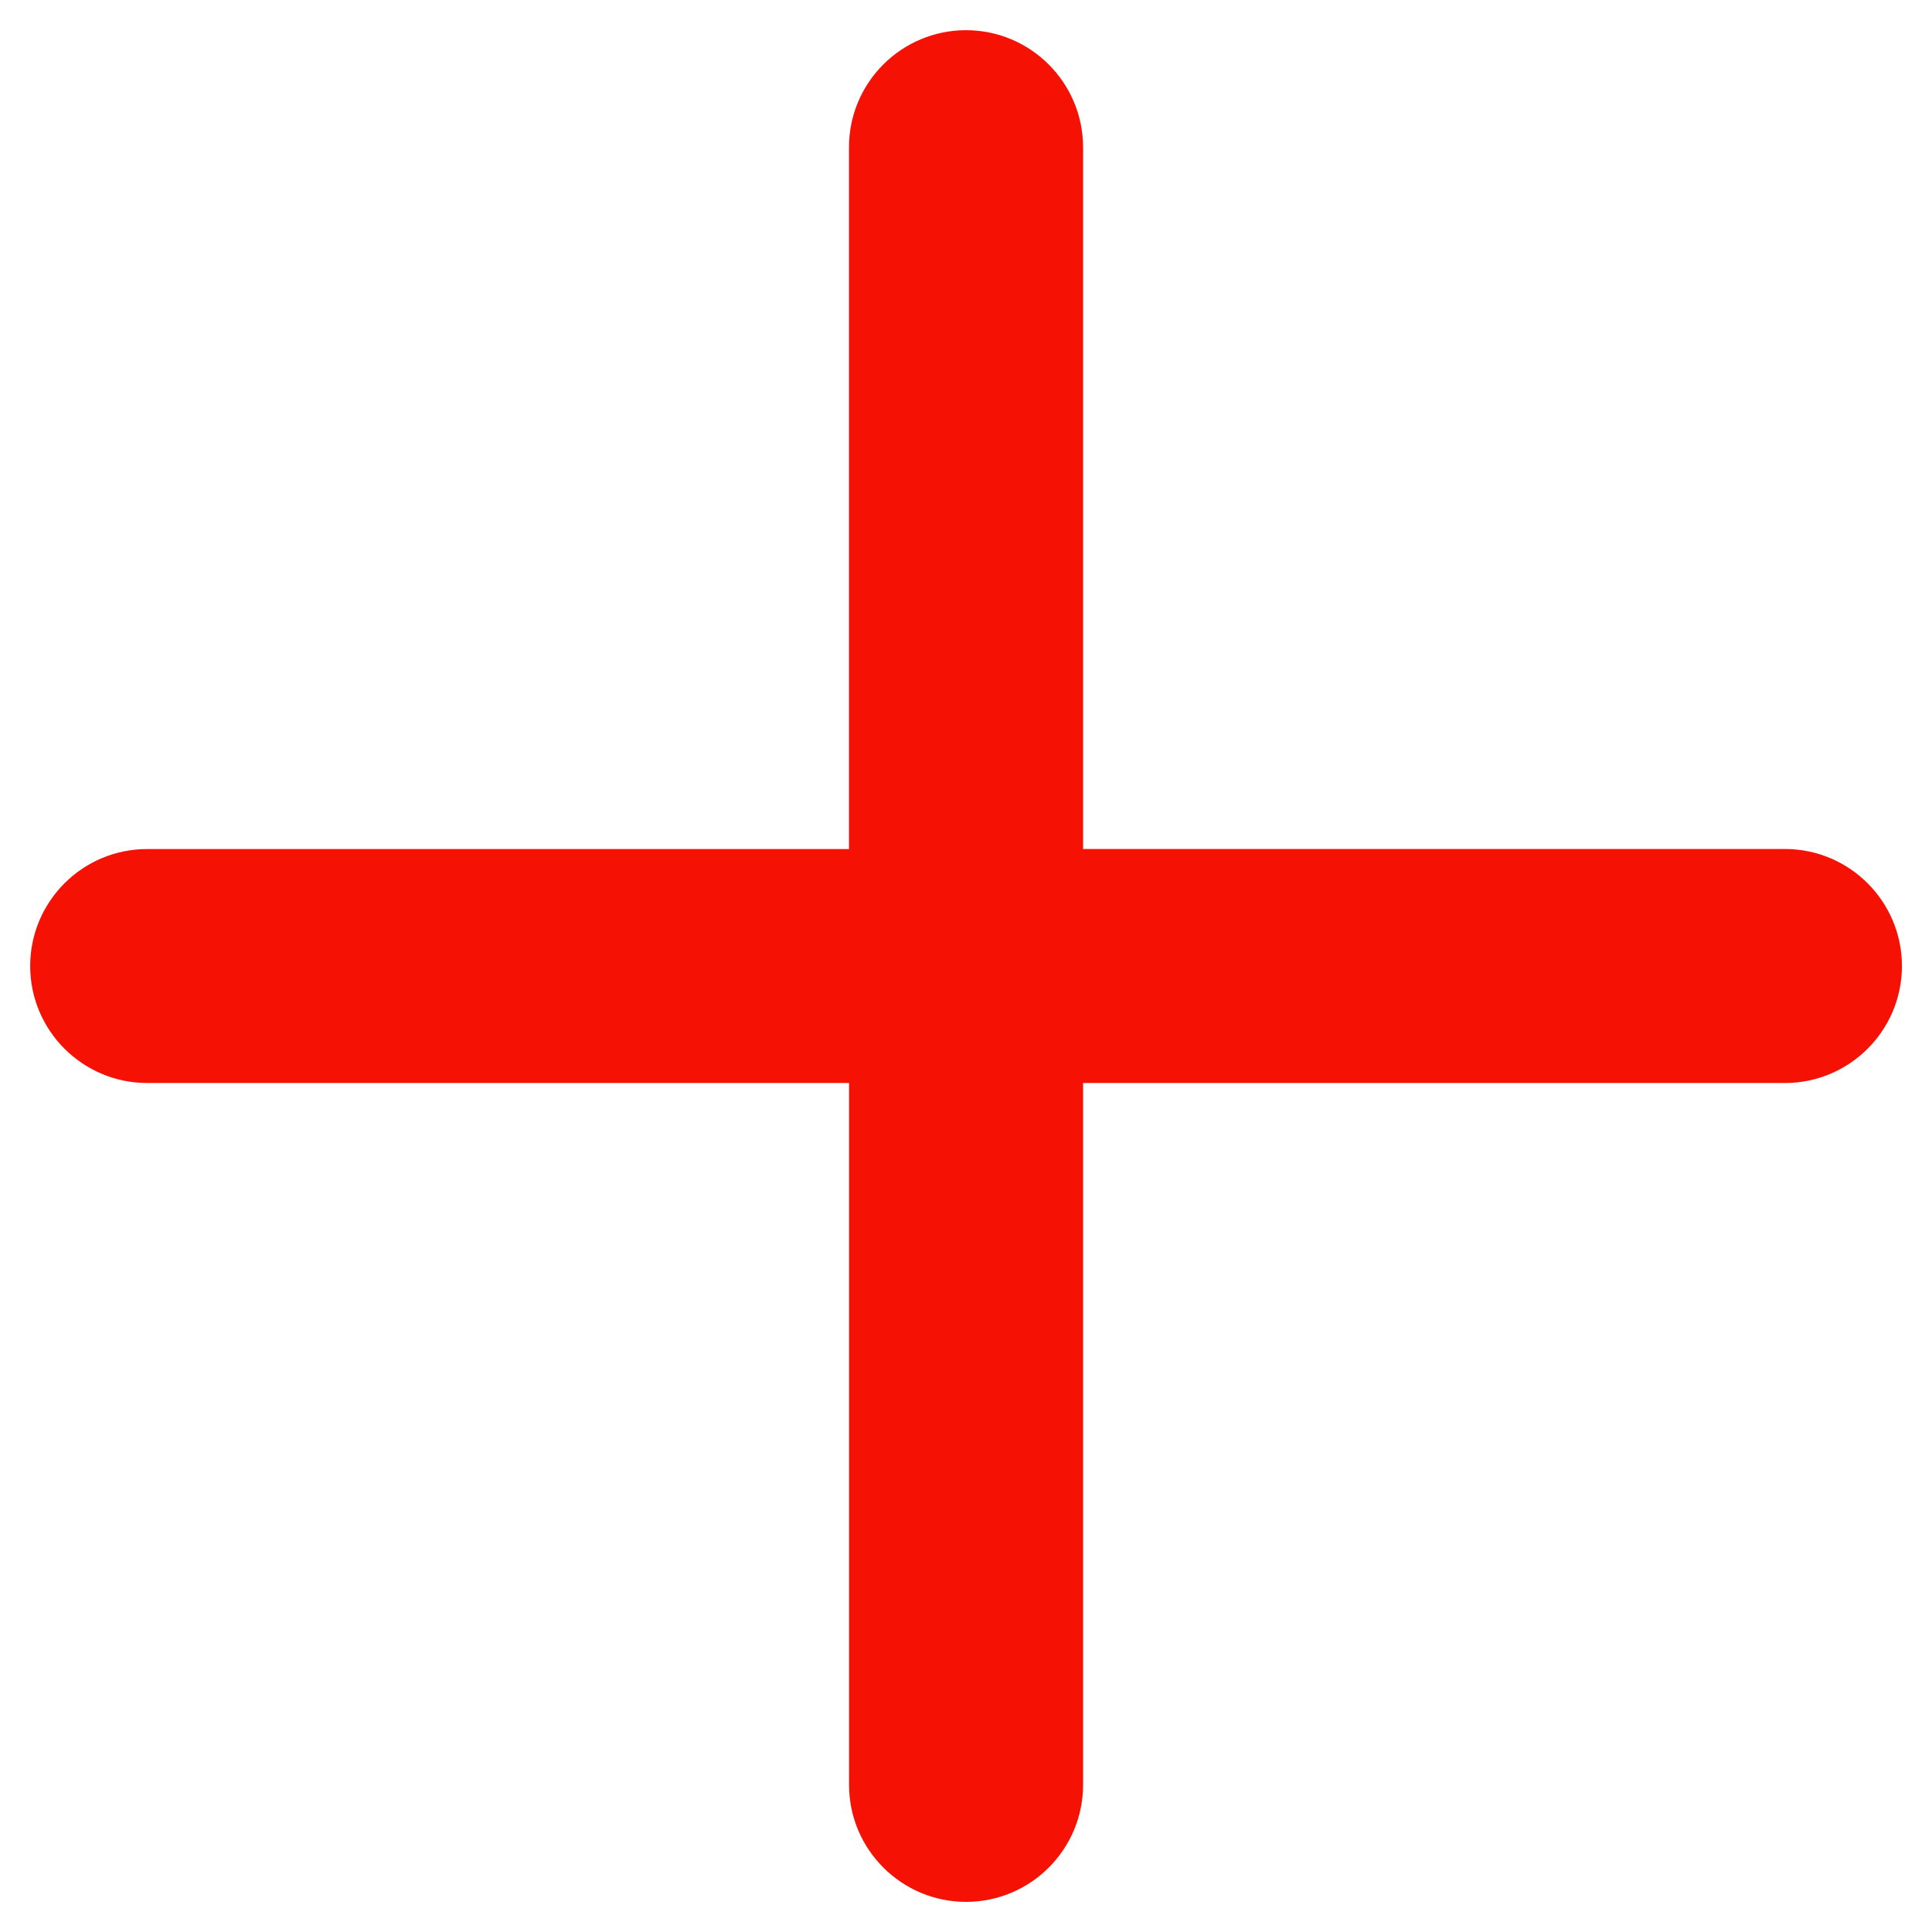 <svg xmlns="http://www.w3.org/2000/svg" enable-background="new 0 0 32 32" viewBox="0 0 32 32" id="add"><path d="M2.438,17.938h11.625v11.625c0,1.069,0.869,1.938,1.938,1.938s1.938-0.869,1.938-1.938v-11.625h11.625c1.069,0,1.938-0.869,1.938-1.938s-0.869-1.938-1.938-1.938h-11.625V2.438C17.938,1.369,17.069,0.5,16,0.5s-1.938,0.869-1.938,1.938v11.625H2.438C1.369,14.062,0.5,14.931,0.5,16S1.369,17.938,2.438,17.938z" fill="#f61105" class="color000000 svgShape"></path></svg>